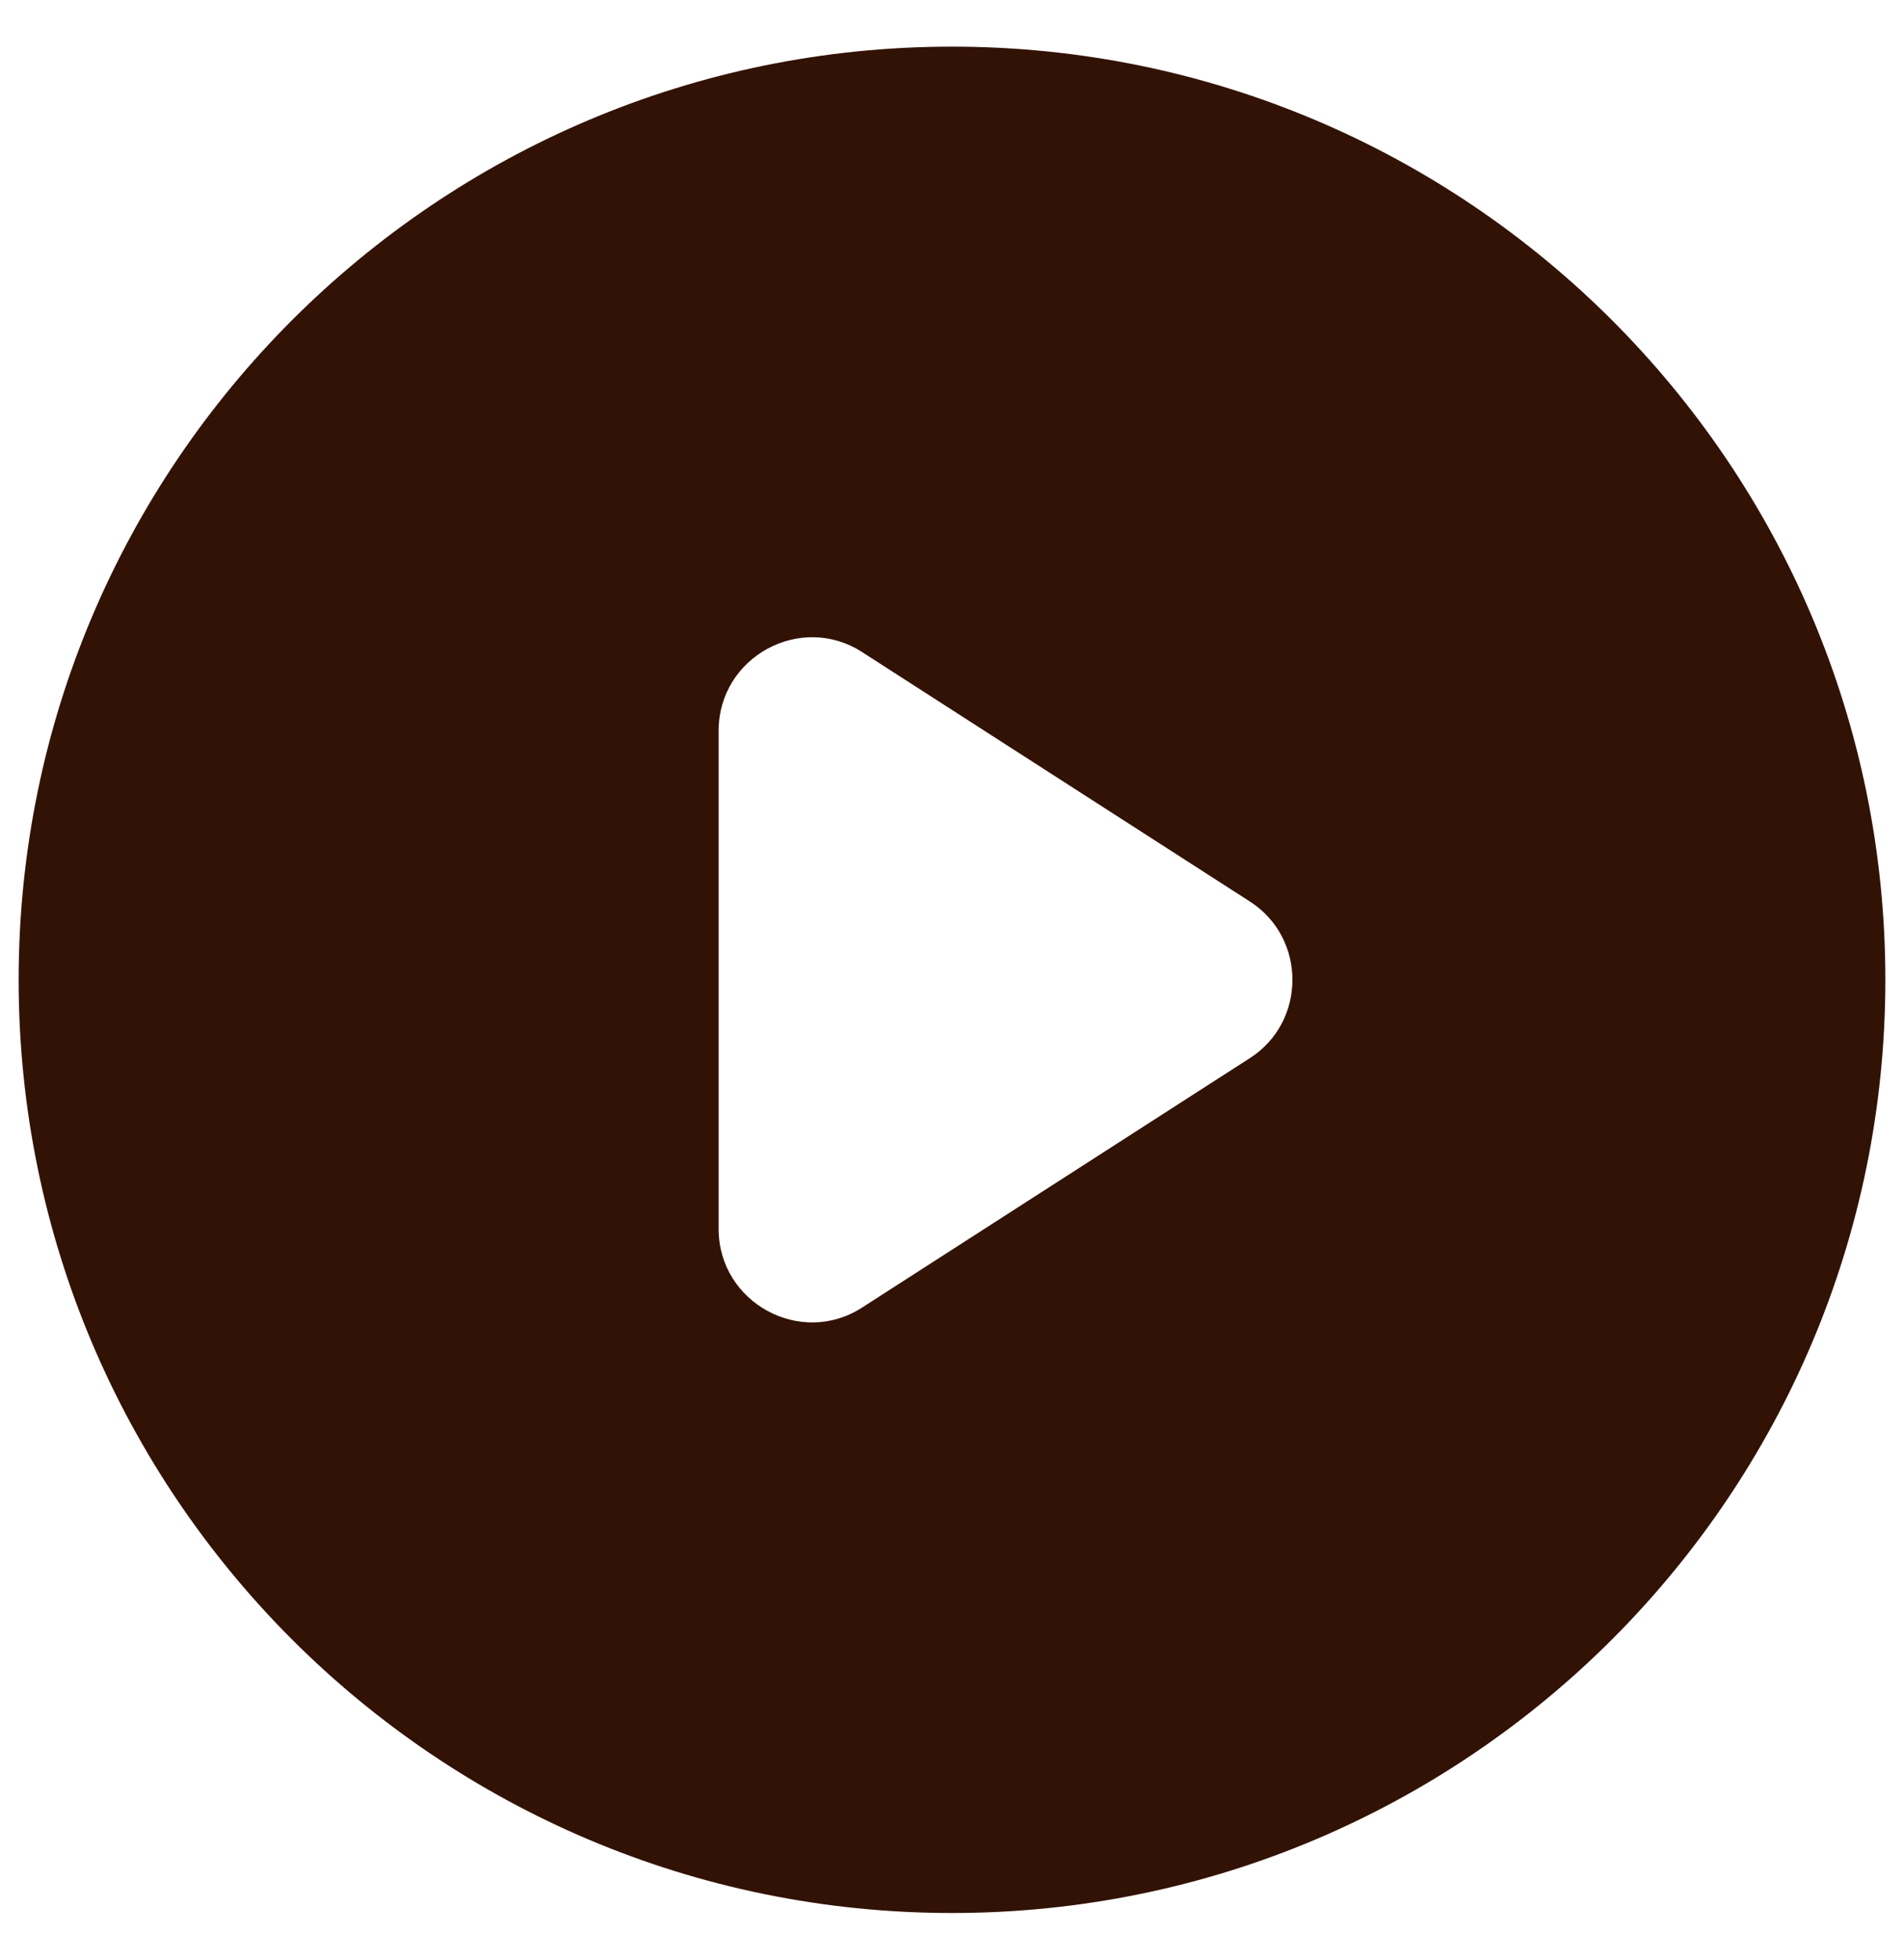<svg width="34" height="35" viewBox="0 0 34 35" fill="none" xmlns="http://www.w3.org/2000/svg">
<path d="M17 0.833C7.8 0.833 0.333 8.3 0.333 17.5C0.333 26.7 7.8 34.167 17 34.167C26.2 34.167 33.667 26.7 33.667 17.5C33.667 8.3 26.2 0.833 17 0.833ZM12.833 21.95V13.05C12.833 11.733 14.3 10.933 15.4 11.65L22.317 16.1C23.333 16.75 23.333 18.25 22.317 18.9L15.4 23.35C14.3 24.067 12.833 23.267 12.833 21.95Z" fill="#321205"/>
</svg>

